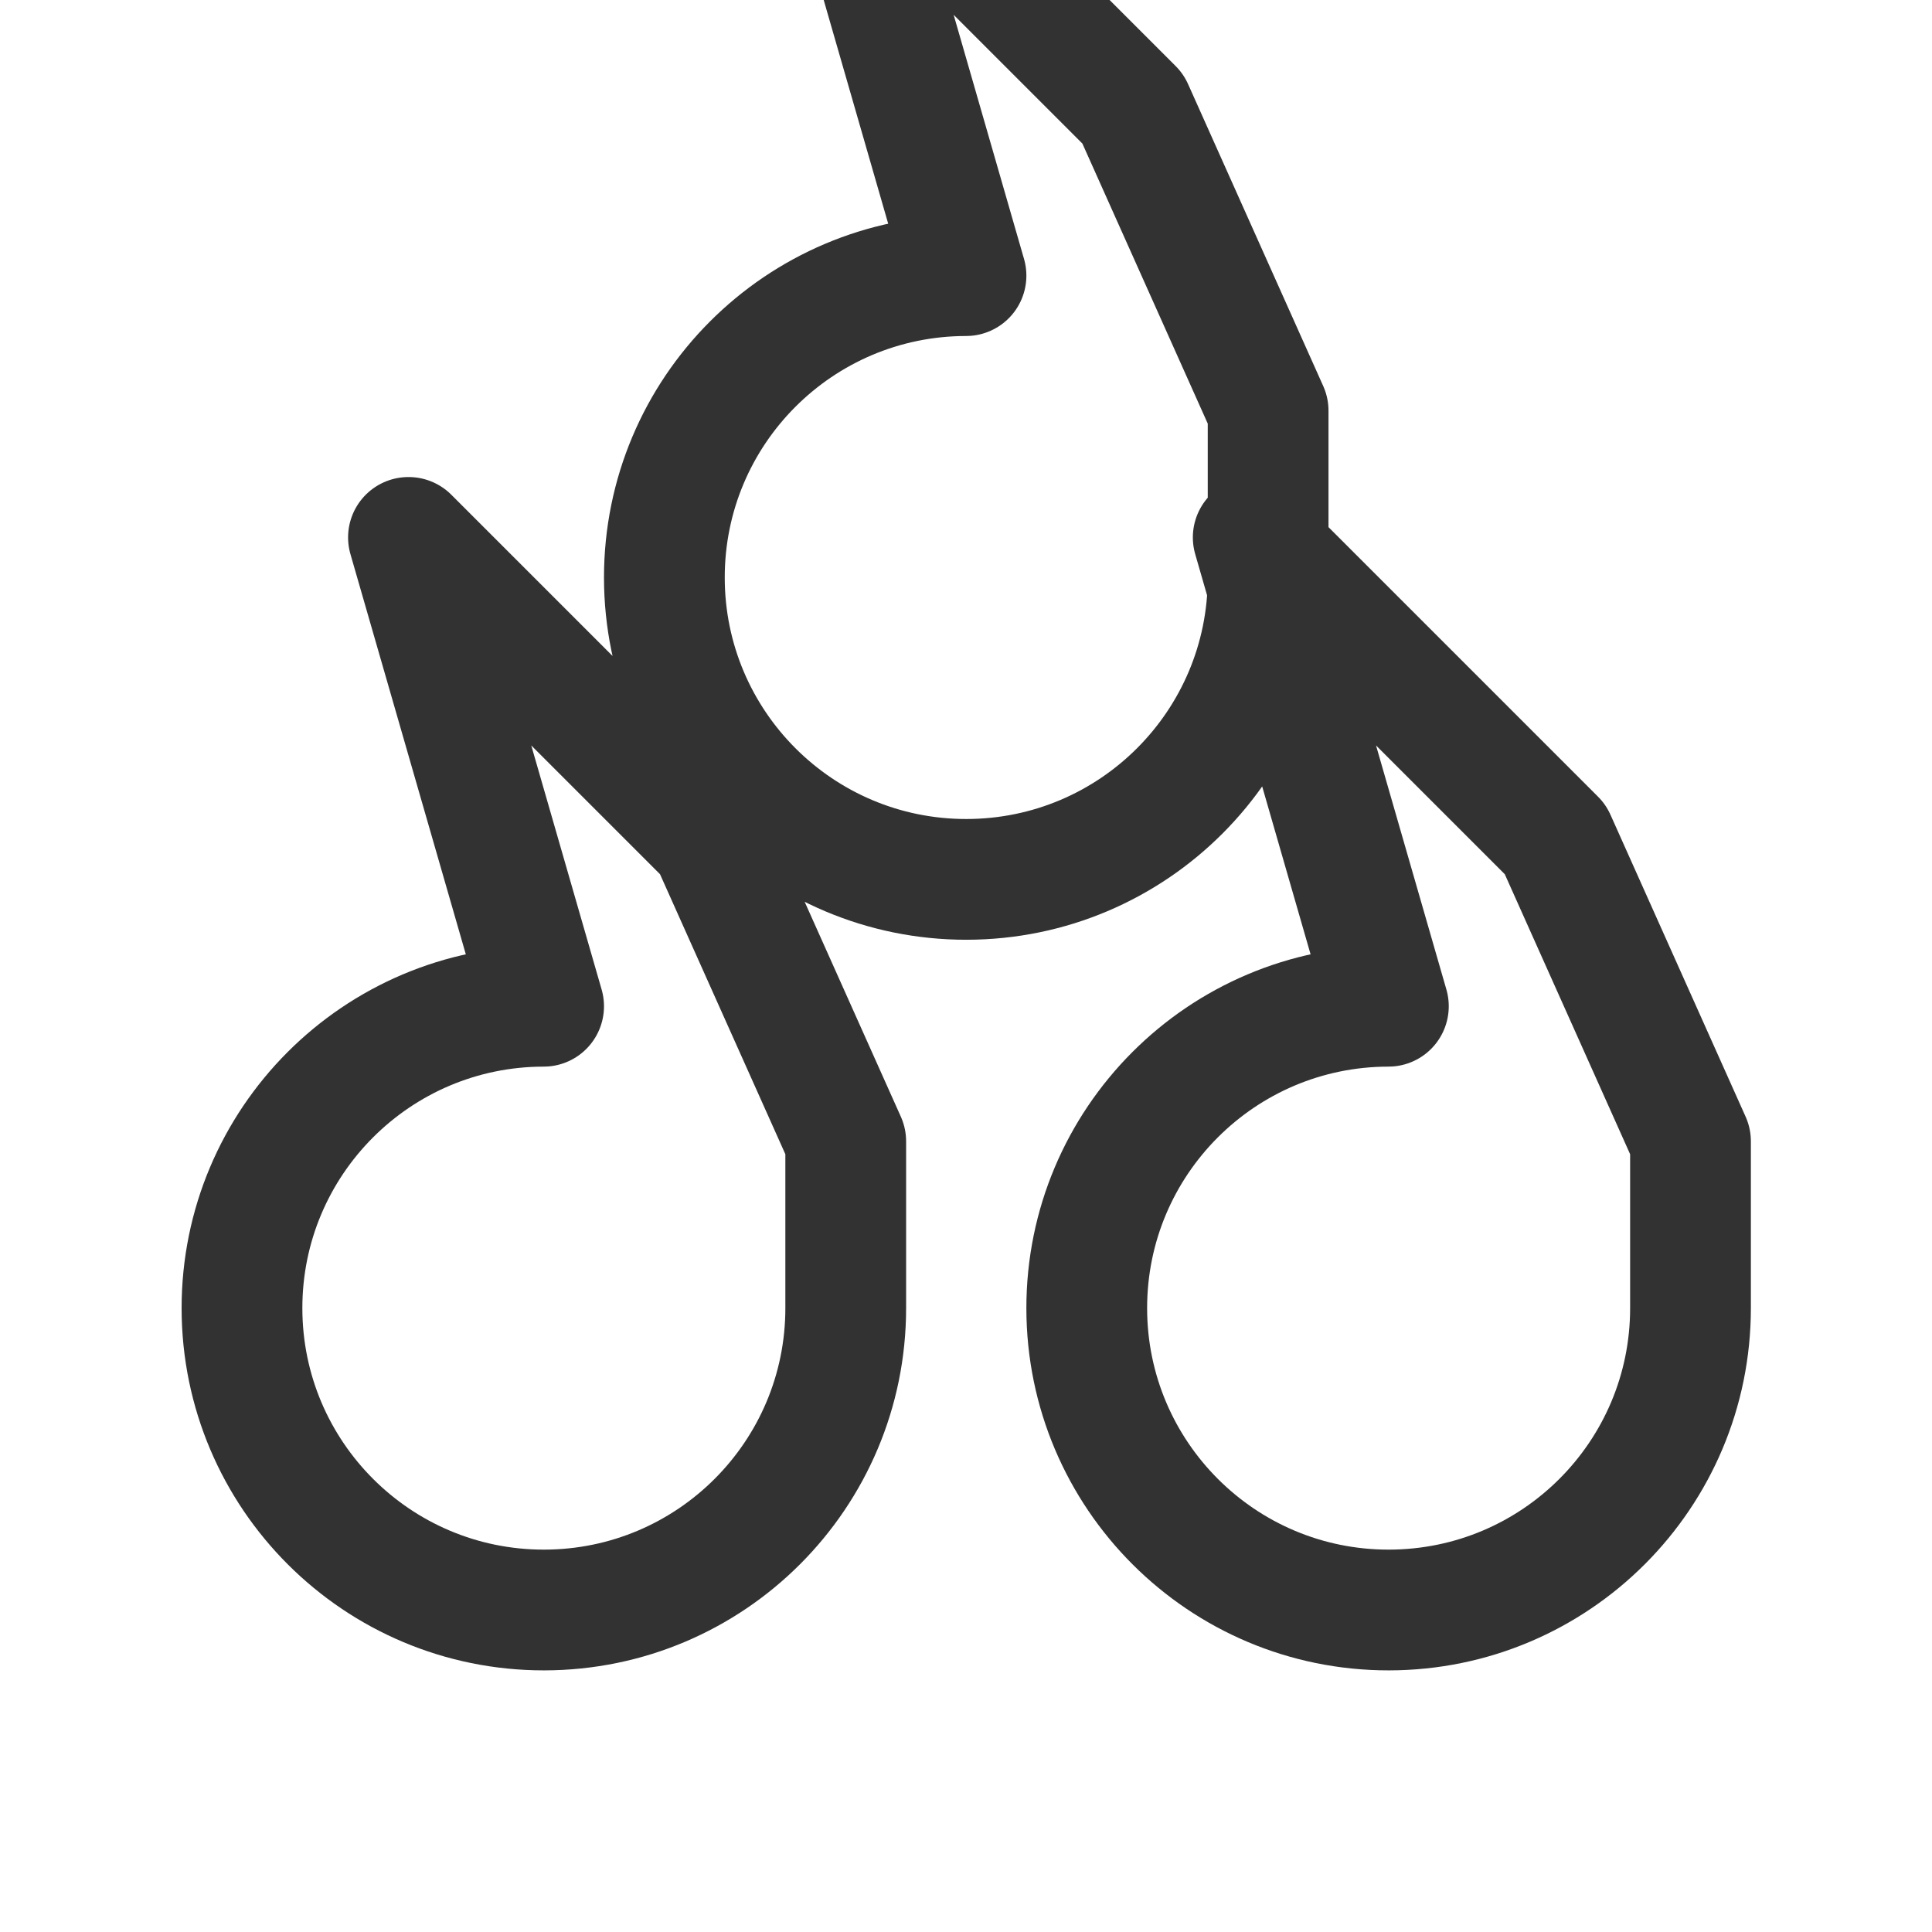 <?xml version="1.0" encoding="UTF-8"?><svg version="1.1" viewBox="0 0 24 24" xmlns="http://www.w3.org/2000/svg" xmlns:xlink="http://www.w3.org/1999/xlink"><path d="M6.753 12.5l-2.14381e-07 1.71511e-10c-2.071.002-3.749 1.682-3.747 3.753 .002 2.071 1.682 3.749 3.753 3.747 2.07-.002 3.747-1.68 3.747-3.75l1.33213e-07.001c0-2.072-1.679-3.751-3.751-3.751 -0 0-.001 4.44728e-08-.001 1.33418e-07Zm10.494 0l-2.14381e-07 1.71511e-10c-2.071.002-3.749 1.682-3.747 3.753 .002 2.071 1.682 3.749 3.753 3.747 2.07-.002 3.747-1.68 3.747-3.75l1.33156e-07.001c0-2.072-1.679-3.751-3.751-3.751 -0 0-.001 4.44919e-08-.001 1.33476e-07Zm-5.247-9.076l-2.14381e-07 1.71511e-10c-2.071.002-3.749 1.682-3.747 3.753 .002 2.071 1.682 3.749 3.753 3.747 2.07-.002 3.747-1.68 3.747-3.75l1.33213e-07.001c0-2.072-1.679-3.751-3.751-3.751 -0 0-.001 4.44728e-08-.001 1.33418e-07Z" stroke-linecap="round" stroke-width="1.5" fill-rule="evenodd" stroke="#323232" fill="none" stroke-linejoin="round"></path><path fill="none" d="M0 24v-24h24v24Z"></path></svg>